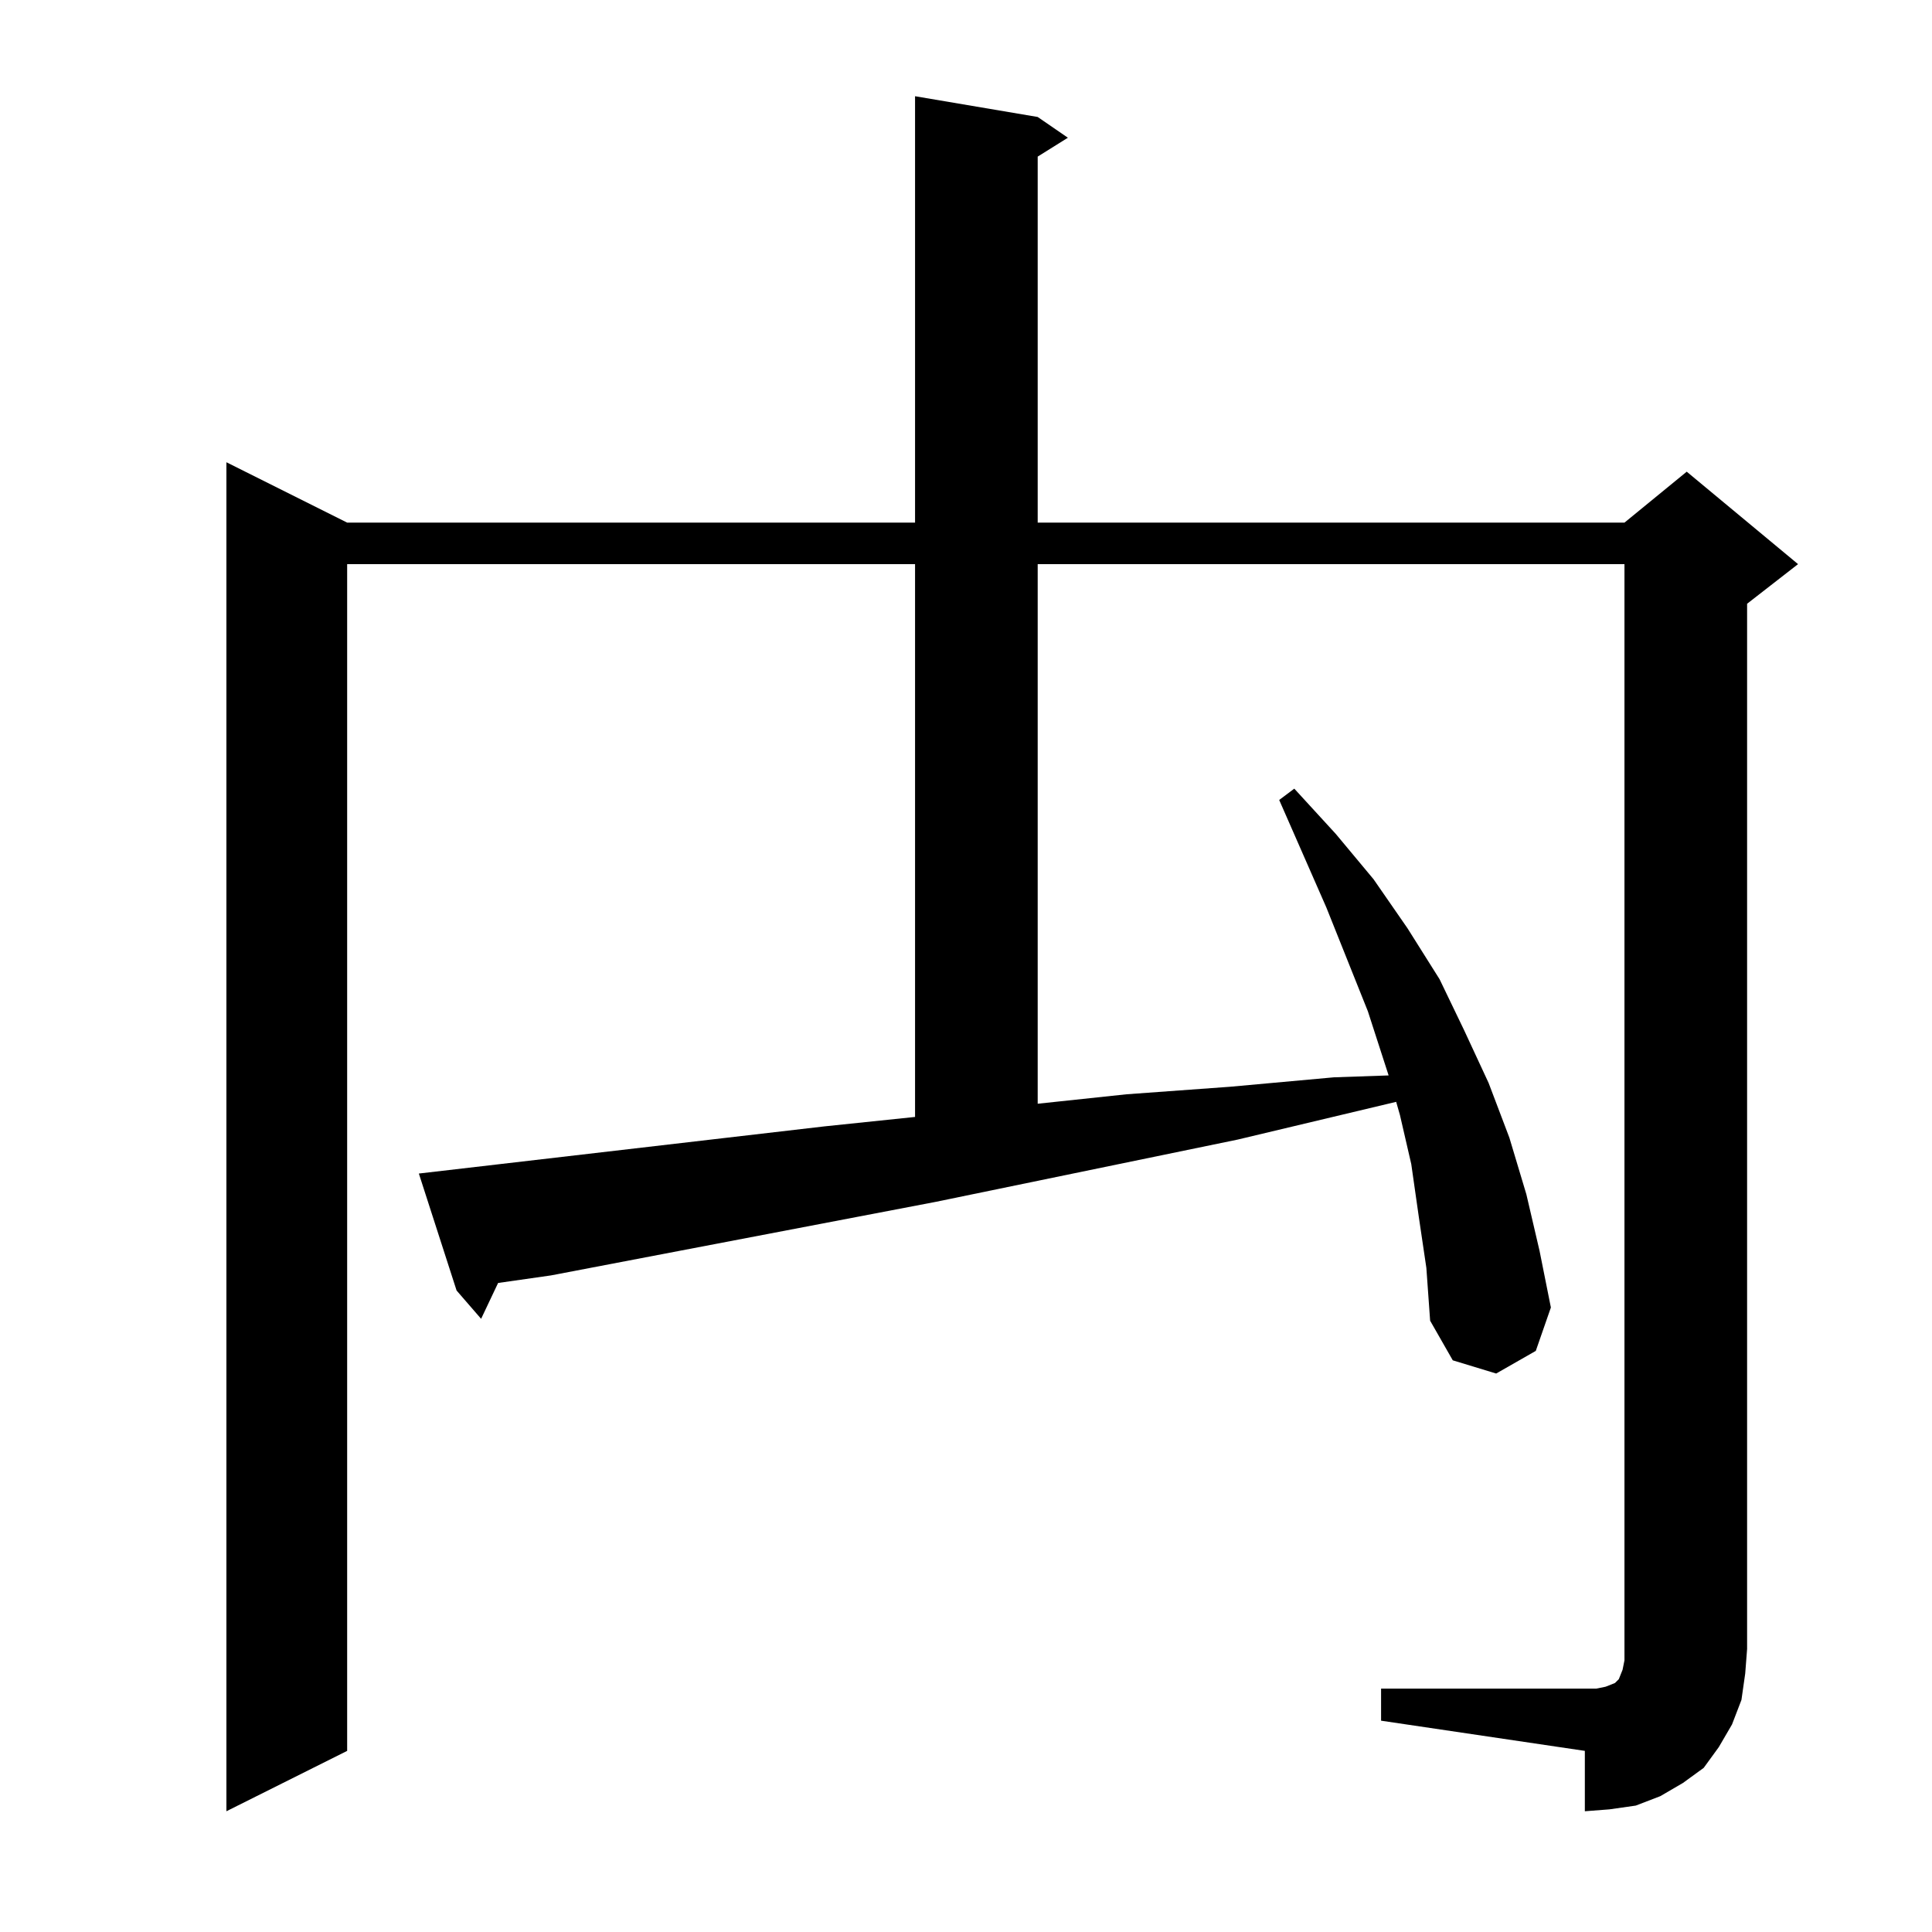 <?xml version="1.0" standalone="no"?>
<!DOCTYPE svg PUBLIC "-//W3C//DTD SVG 1.1//EN" "http://www.w3.org/Graphics/SVG/1.1/DTD/svg11.dtd" >
<svg xmlns="http://www.w3.org/2000/svg" xmlns:xlink="http://www.w3.org/1999/xlink" version="1.1" viewBox="0 -144 1024 1024">
  <g transform="matrix(1 0 0 -1 0 880)">
   <path fill="currentColor"
d="M732 129h108h6l5 1l5 2l2 2l2 5l1 5v6v575h-311v-286l47 5l55 4l55 5l29 1l-11 34l-22 55l-25 57l8 6l22 -24l20 -24l18 -26l17 -27l13 -27l13 -28l11 -29l9 -30l7 -30l6 -30l-8 -23l-21 -12l-23 7l-12 21l-2 28l-4 27l-4 28l-6 26l-2 7l-84 -20l-160 -33l-204 -39
l-28 -4l-9 -19l-13 15l-20 62l215 25l48 5v293h-301v-629l-64 -32v715l64 -32h301v226l65 -11l16 -11l-16 -10v-194h311l33 27l59 -49l-27 -21v-554l-1 -13l-2 -14l-5 -13l-7 -12l-8 -11l-11 -8l-12 -7l-13 -5l-14 -2l-13 -1v32l-108 16v17z" />
  </g>

</svg>
